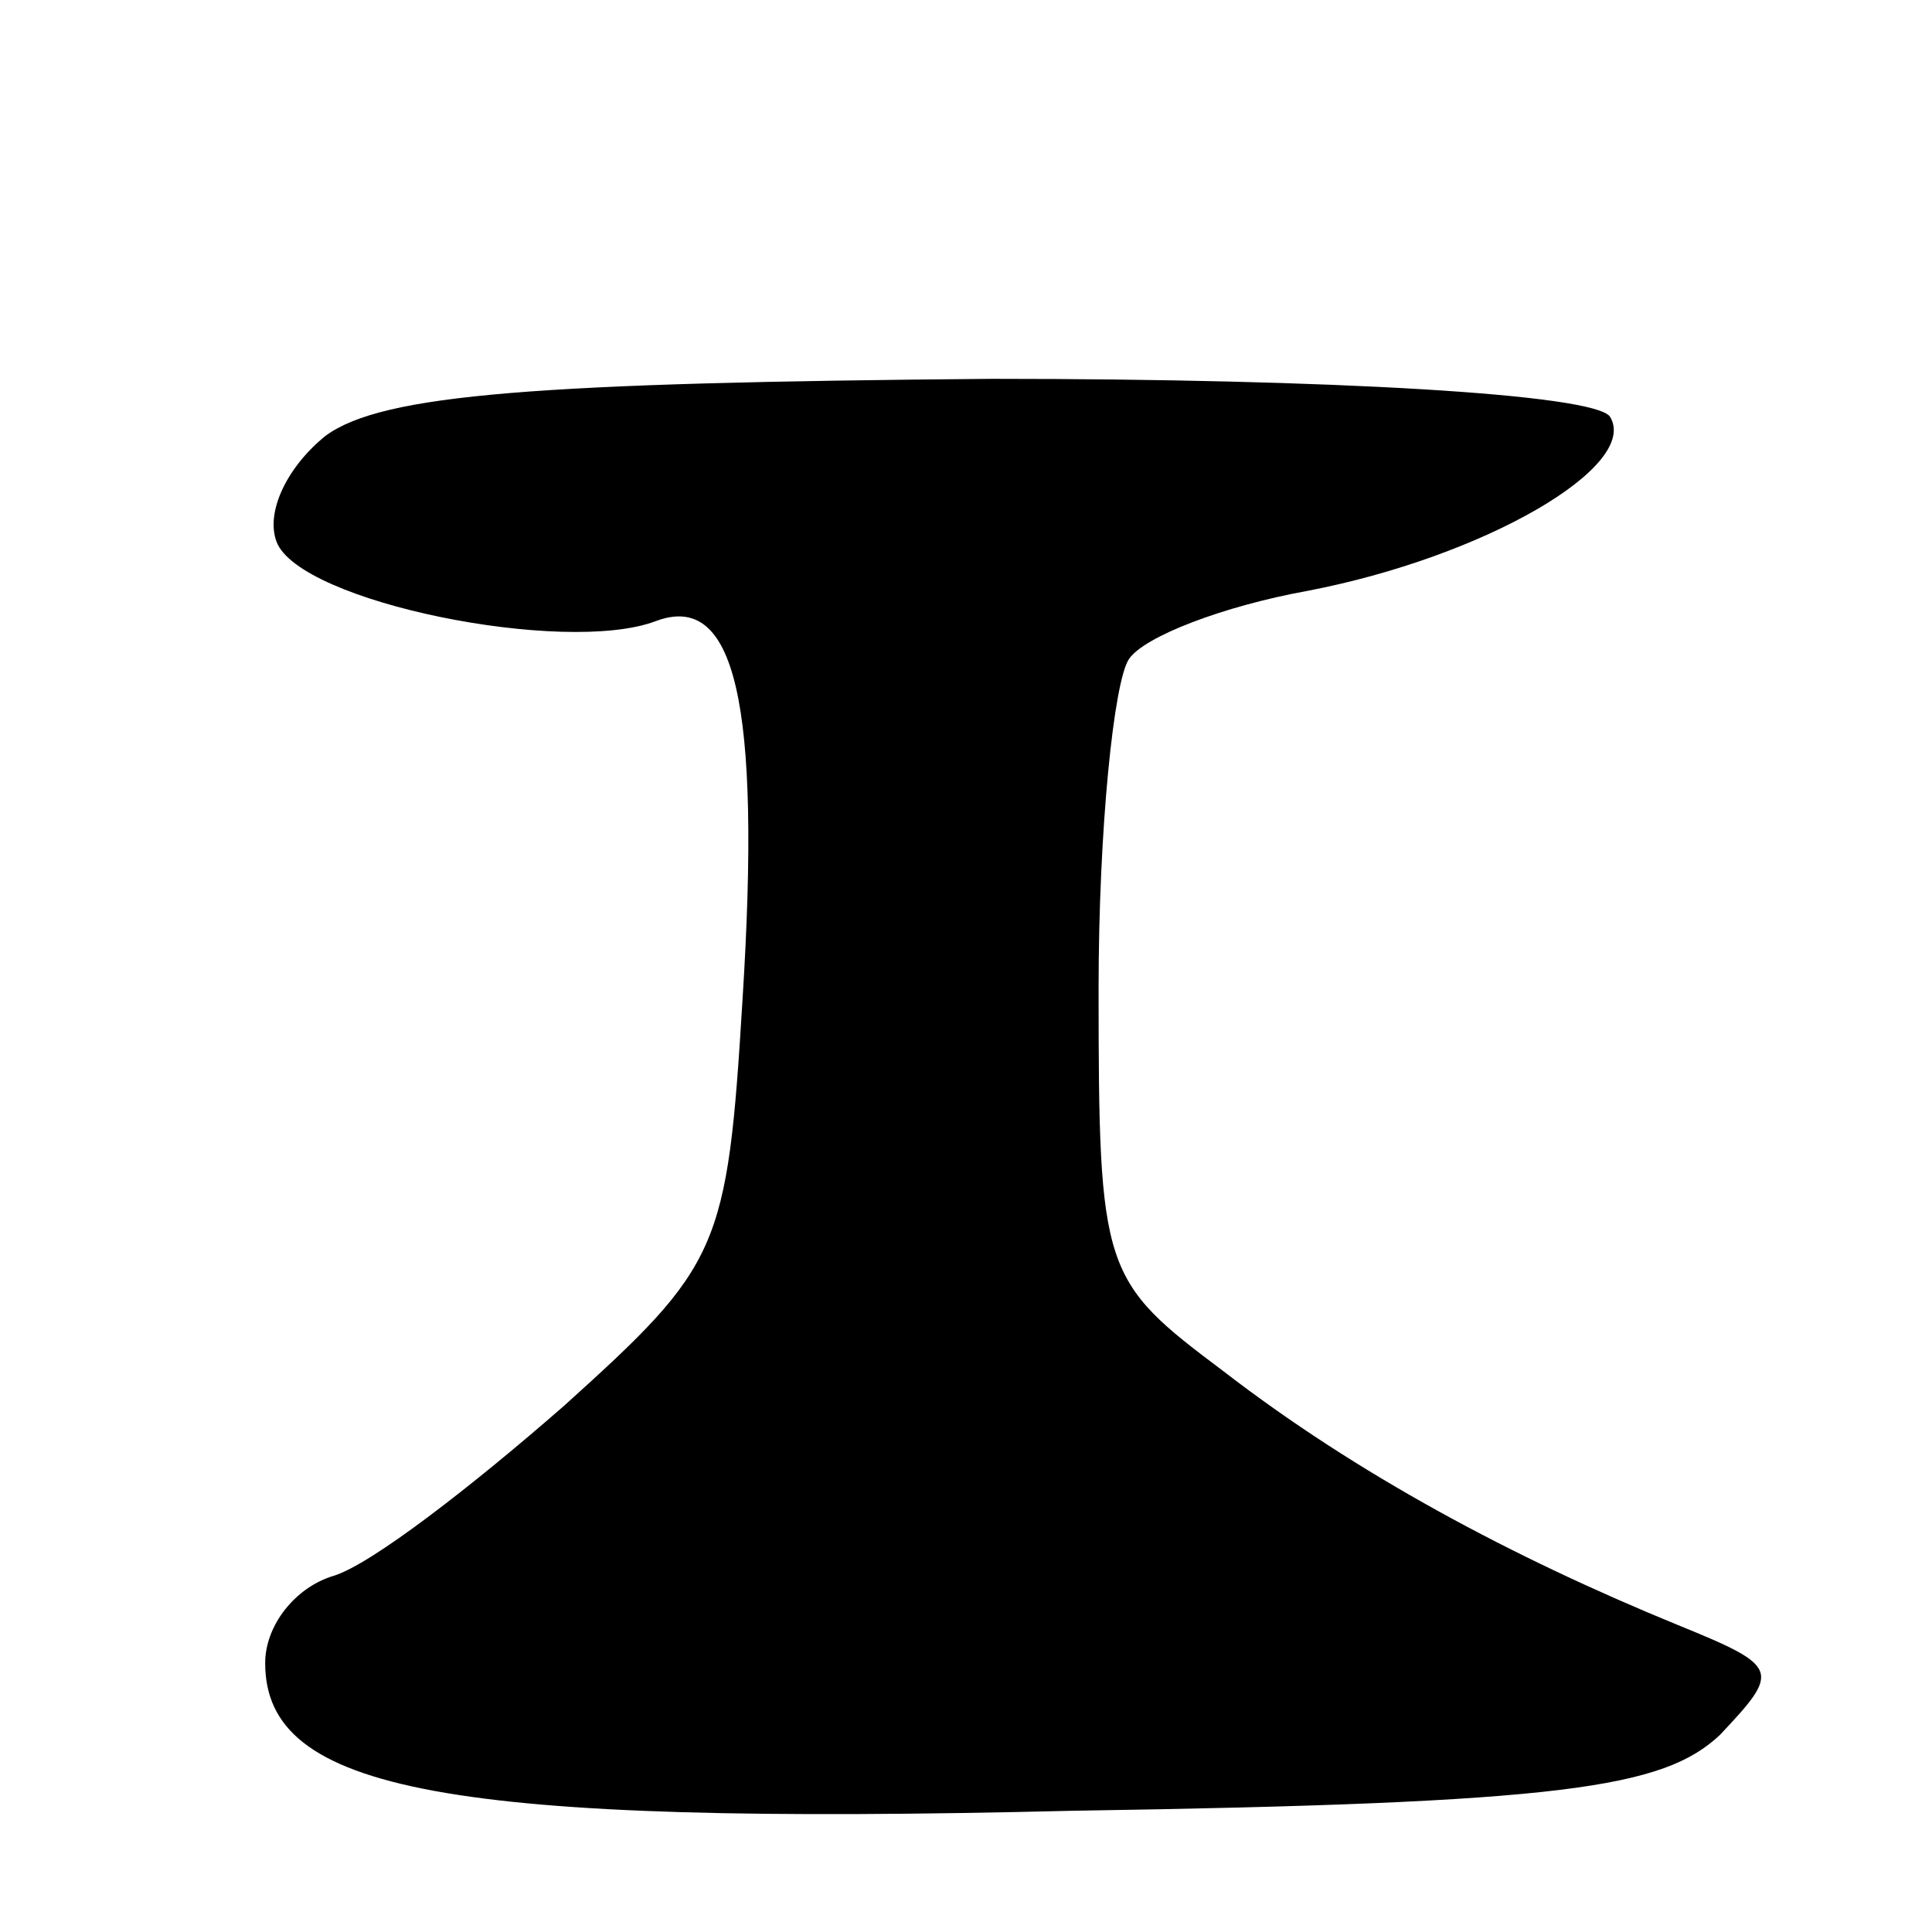 <svg version="1.0" xmlns="http://www.w3.org/2000/svg"
 width="51pt" height="51pt" viewBox="0 0 51 51"
 preserveAspectRatio="xMidYMid meet">
<g transform="translate(0,51) scale(0.1,-0.1)"
fill="#000000" stroke="none">
<path d="M86 395 c-10 -8 -16 -20 -13 -28 6 -16 76 -30 100 -21 21 8 28 -21
23 -100 -4 -66 -6 -70 -47 -107 -24 -21 -51 -42 -61 -45 -10 -3 -18 -13 -18
-23 0 -34 48 -43 213 -39 130 2 156 6 171 20 16 17 16 18 -11 29 -44 18 -85
40 -120 67 -32 24 -33 26 -33 101 0 42 4 81 8 87 4 6 25 14 47 18 47 9 88 33
80 46 -4 6 -74 10 -163 10 -120 -1 -161 -4 -176 -15z"/>
</g>
</svg>
